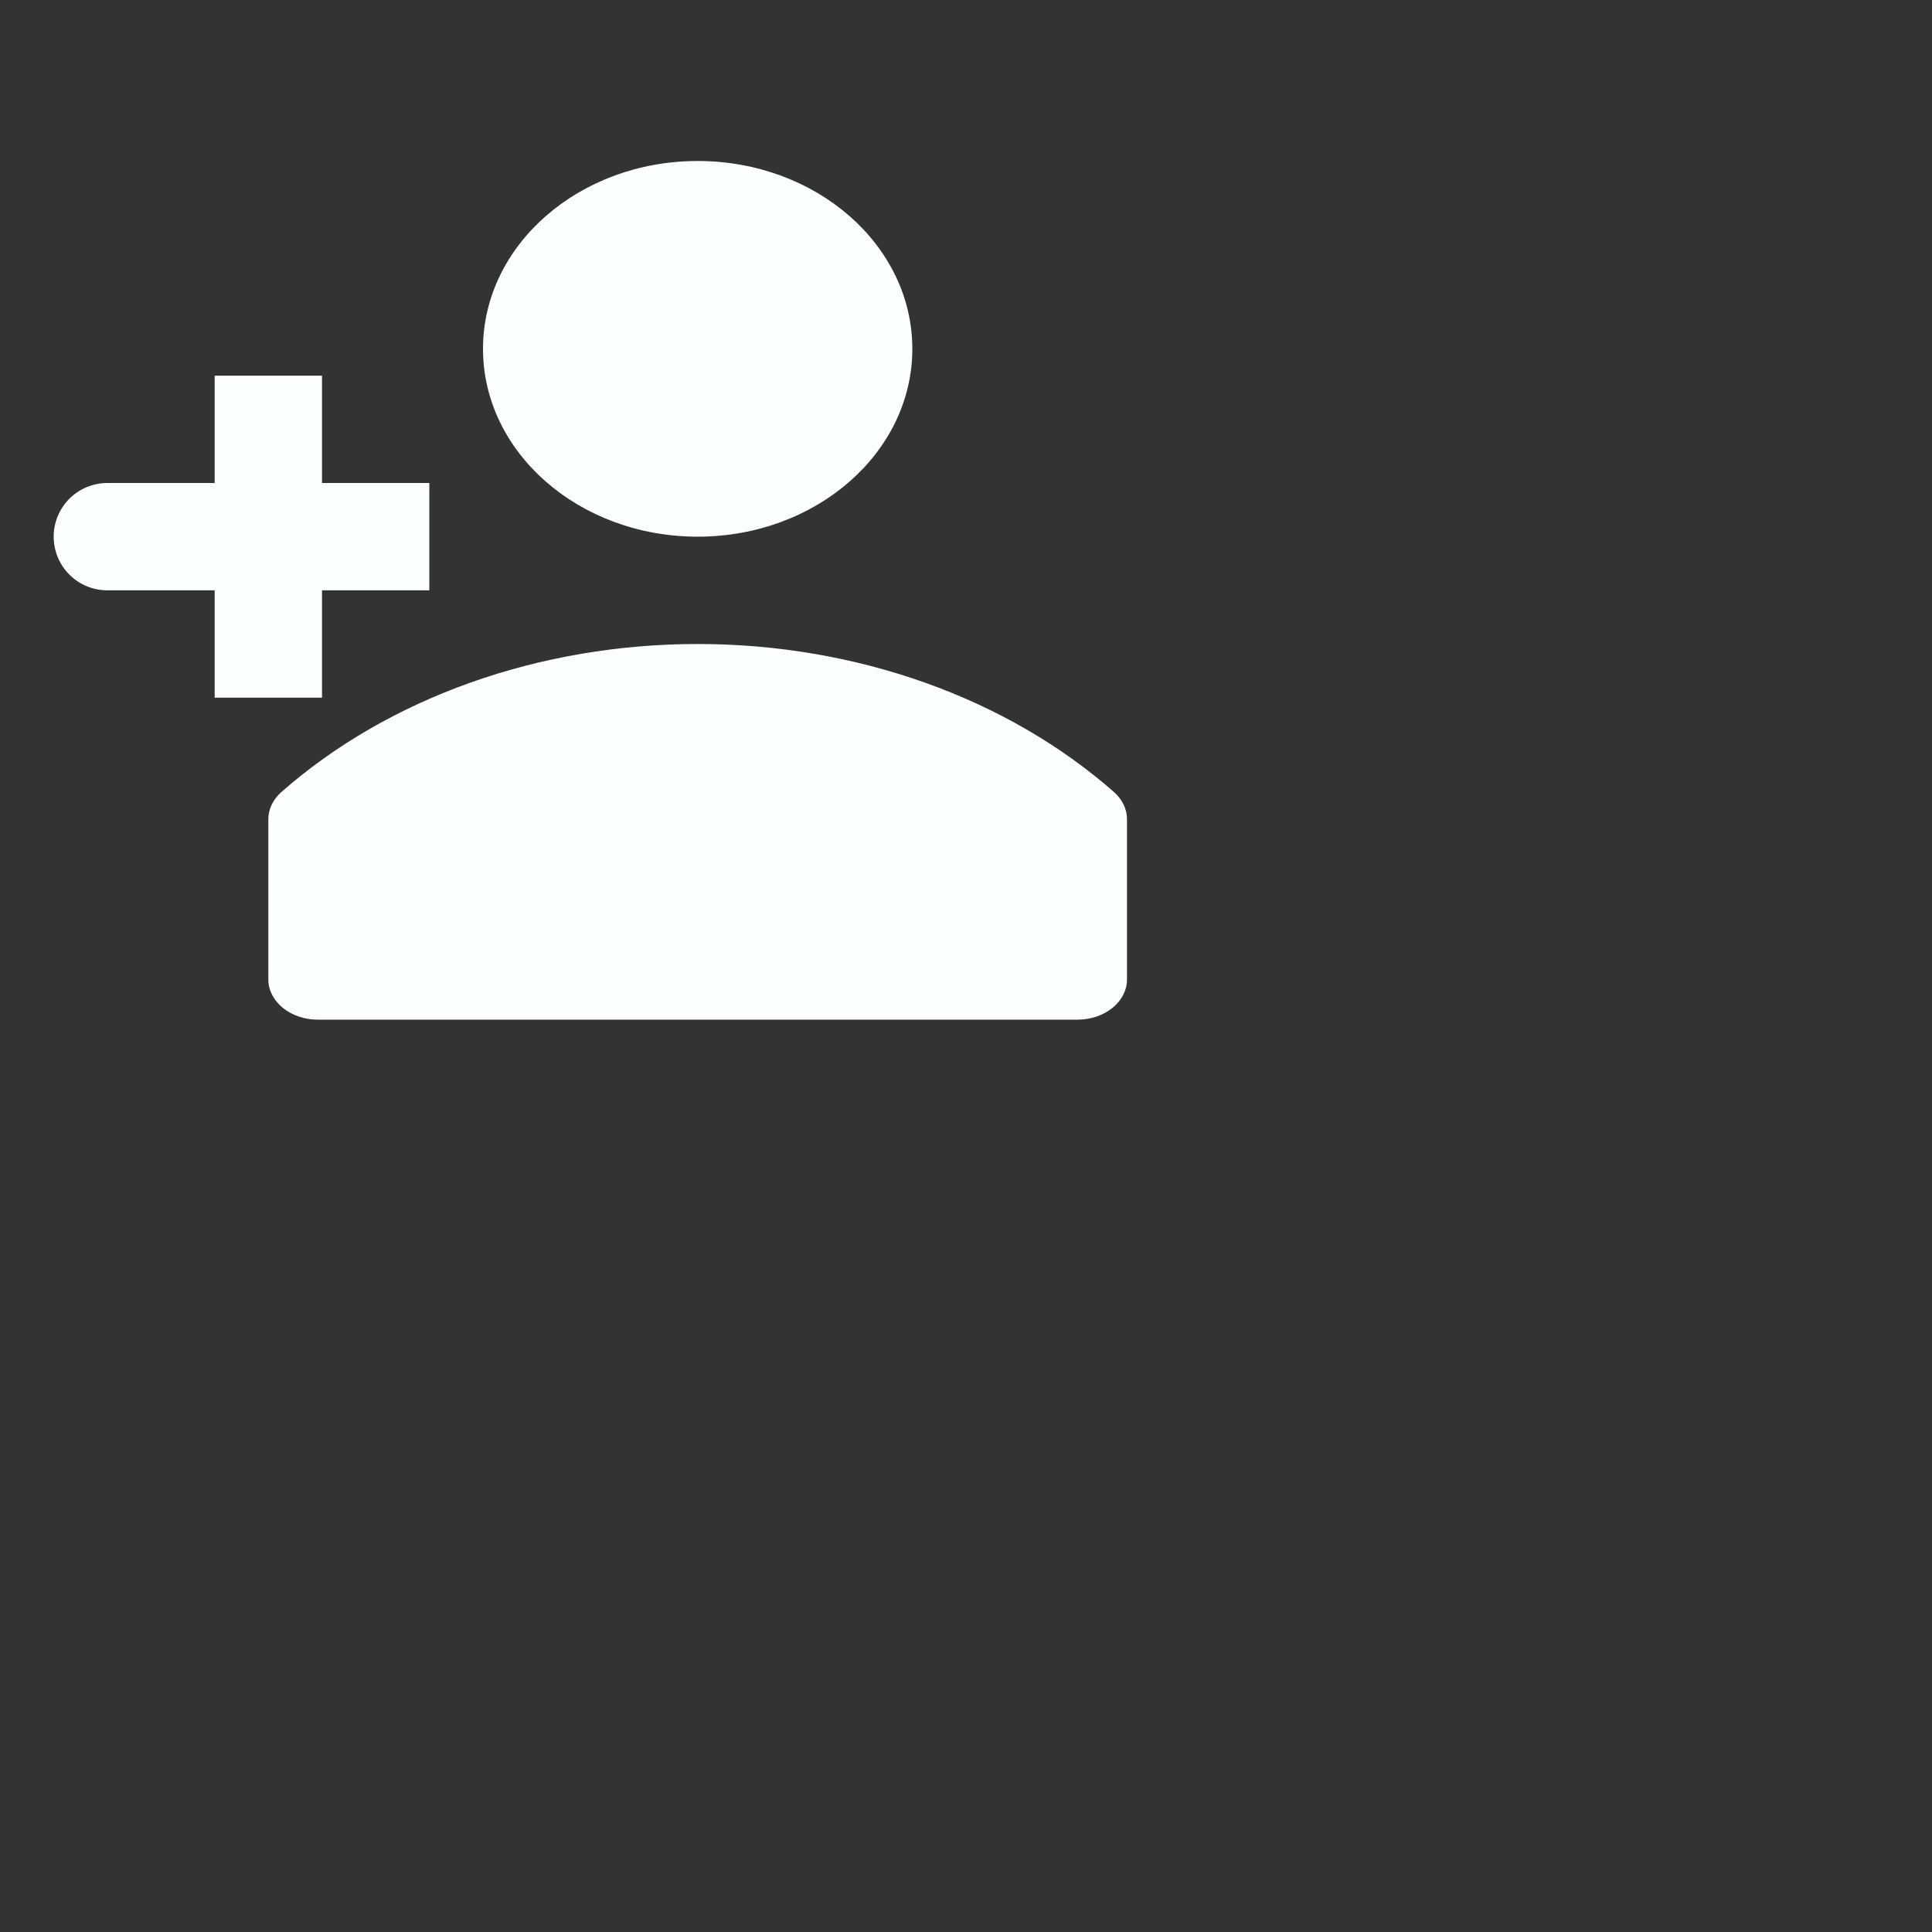 <svg width="36" height="36" viewBox="0 0 36 36" fill="none" xmlns="http://www.w3.org/2000/svg">
<rect x="0" y="0" width="36" height="36" fill="#333333" stroke="none"/>
<path d="M20.76 14.761C19.771 13.89 18.571 13.195 17.236 12.72C15.9 12.245 14.458 12 13 12C11.542 12 10.1 12.245 8.764 12.72C7.429 13.195 6.229 13.89 5.24 14.761C5.087 14.898 5.002 15.075 5 15.26V18.26C5.003 18.457 5.102 18.645 5.275 18.784C5.447 18.922 5.68 19 5.923 19H20.077C20.322 19 20.556 18.921 20.73 18.78C20.903 18.64 21 18.449 21 18.25V15.25C20.995 15.069 20.91 14.895 20.76 14.761Z" fill="#FBFFFD"/>
<path d="M13 10C15.209 10 17 8.433 17 6.5C17 4.567 15.209 3 13 3C10.791 3 9 4.567 9 6.5C9 8.433 10.791 10 13 10Z" fill="#FBFFFD"/>
<path d="M5 10H2M5 13V10V13ZM5 10V7V10ZM5 10H8H5Z" stroke="#FCFFFF" stroke-width="2" stroke-linecap="round"/>
</svg>
